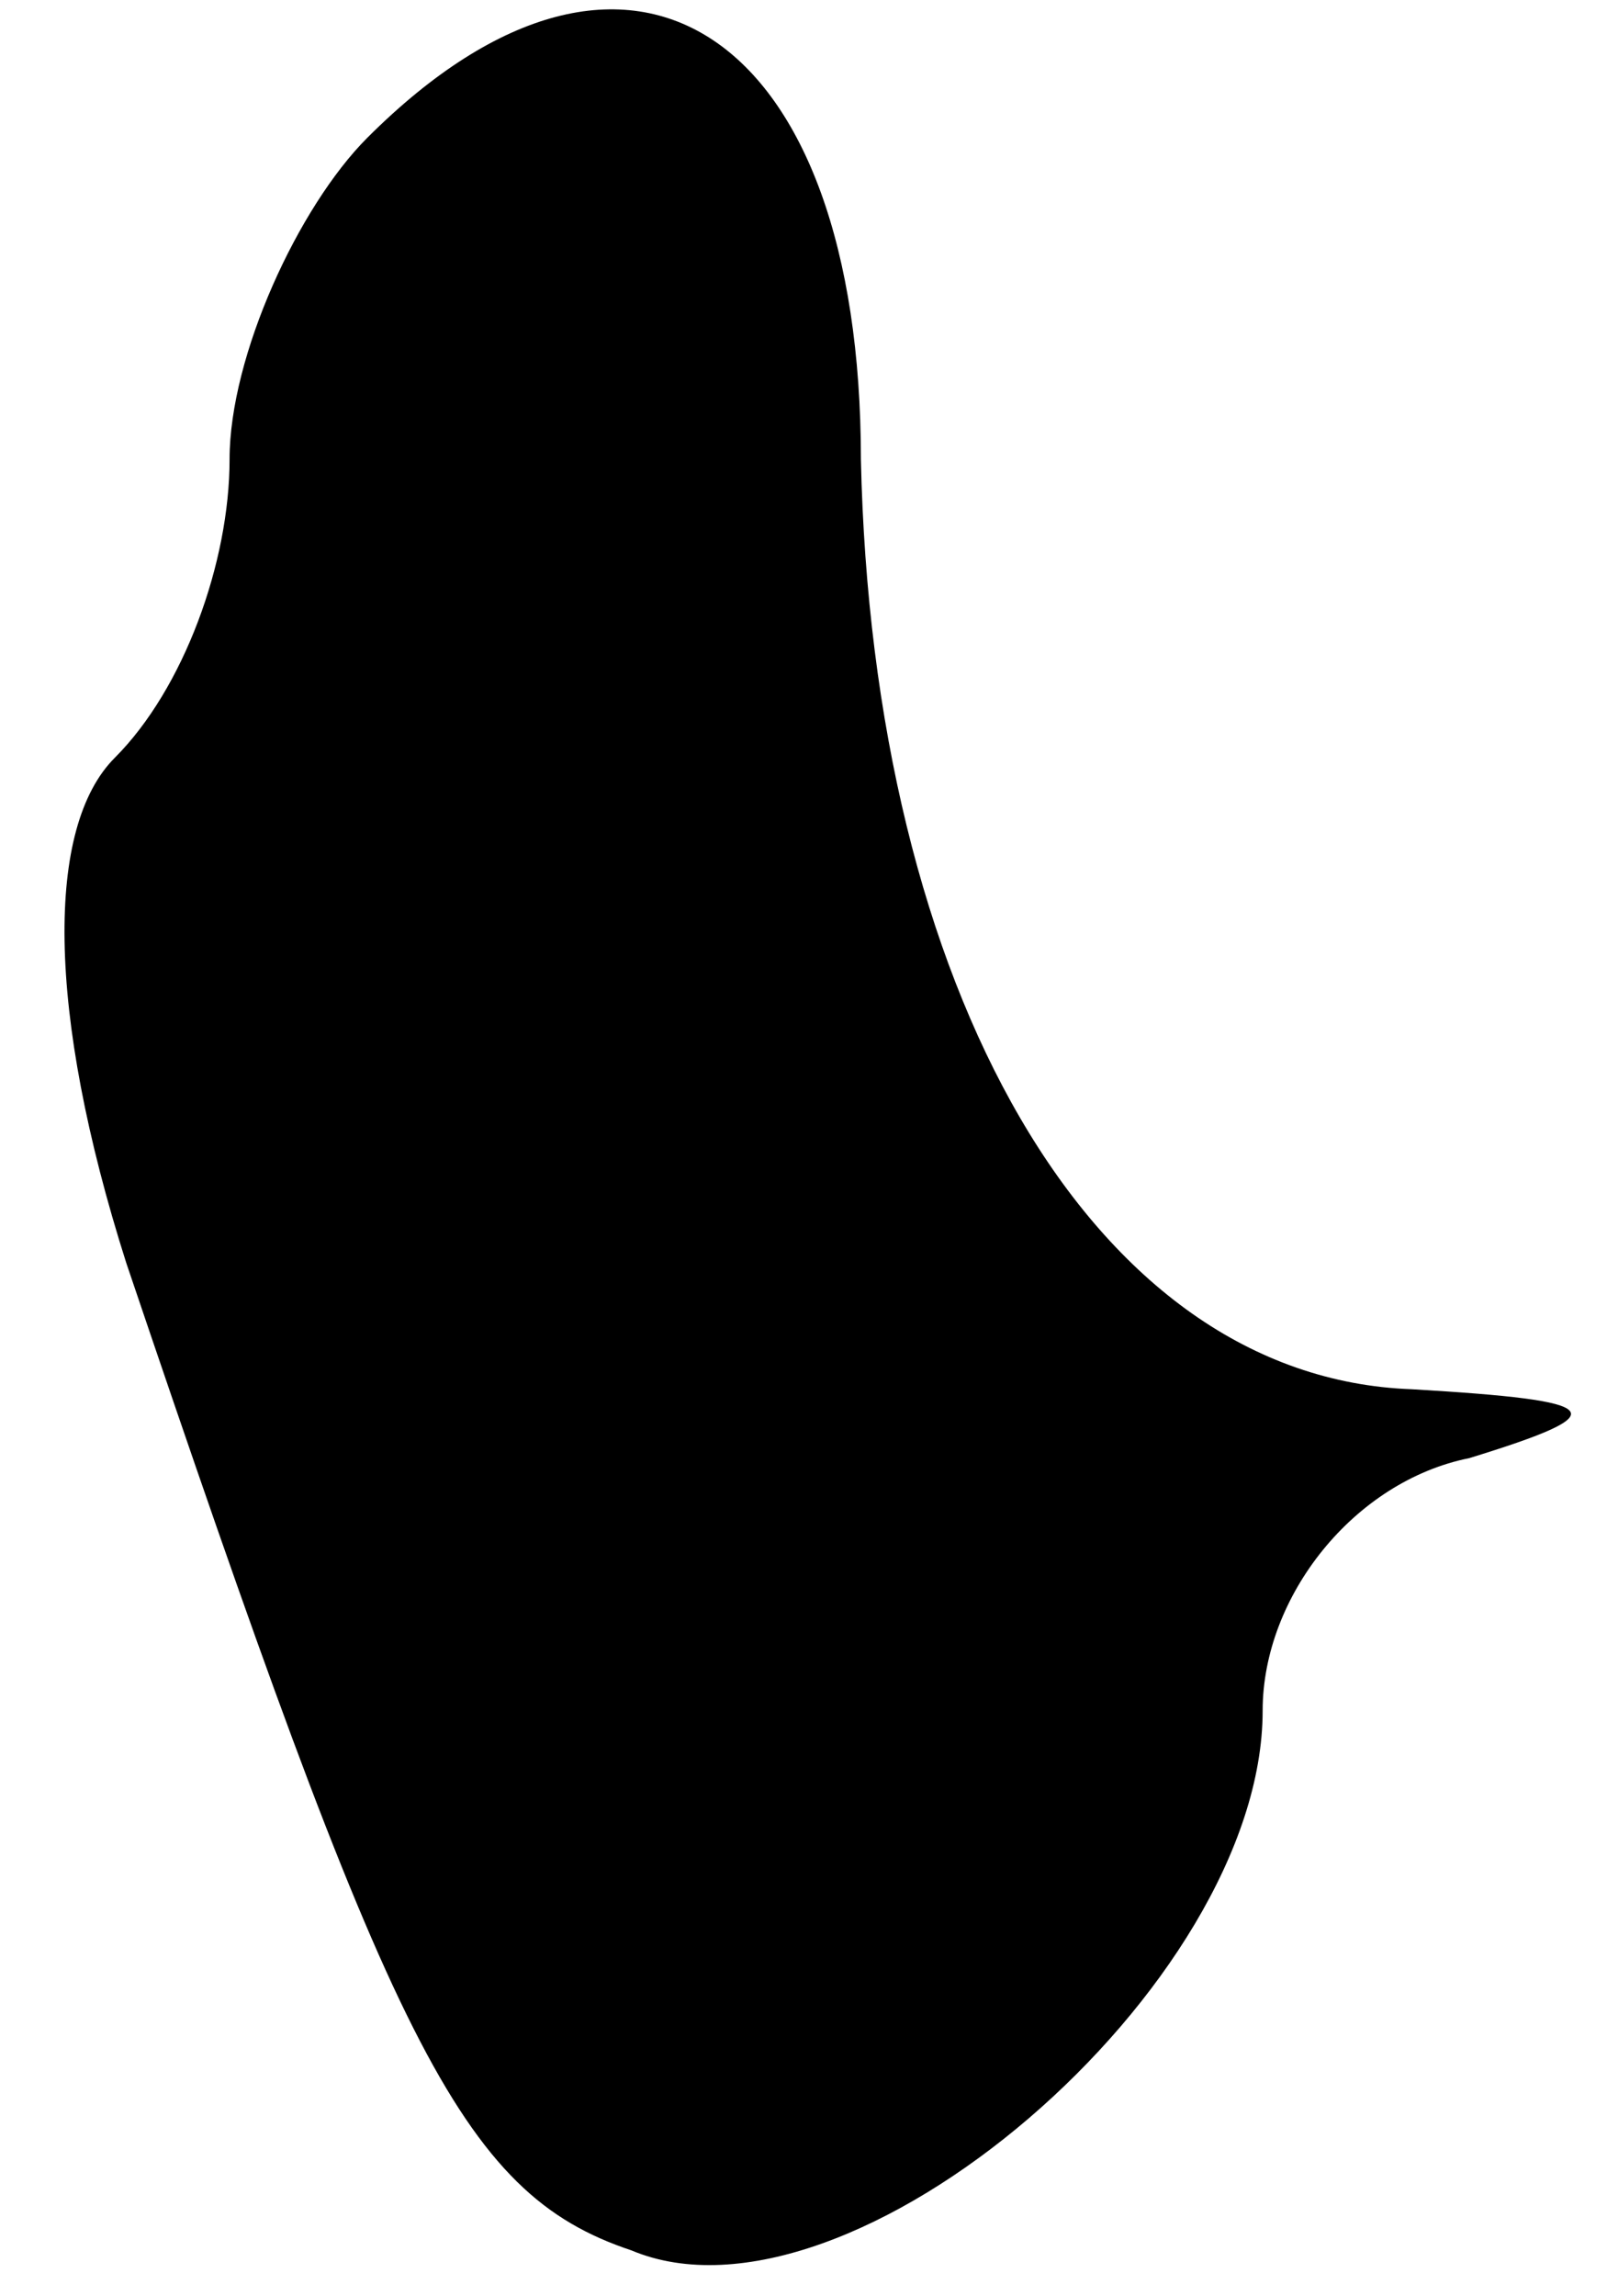 <?xml version="1.0" standalone="no"?>
<!DOCTYPE svg PUBLIC "-//W3C//DTD SVG 20010904//EN"
 "http://www.w3.org/TR/2001/REC-SVG-20010904/DTD/svg10.dtd">
<svg version="1.0" xmlns="http://www.w3.org/2000/svg"
 width="14pt" height="20pt" viewBox="0 0 14 20"
 preserveAspectRatio="xMidYMid meet">
<g transform="translate(0,20) scale(0.1,-0.1)"
fill="#000000" stroke="none">
<path fill="#000000" stroke="none" d="M32 188 c-6 -6 -12 -19 -12 -28 0 -9
-4 -20 -10 -26 -6 -6 -6 -22 1 -44 23 -68 29 -81 44 -86 19 -8 55 23 55 47 0
10 8 20 18 22 13 4 12 5 -5 6 -28 1 -47 35 -48 81 0 37 -20 51 -43 28z"/>
</g>
</svg>
